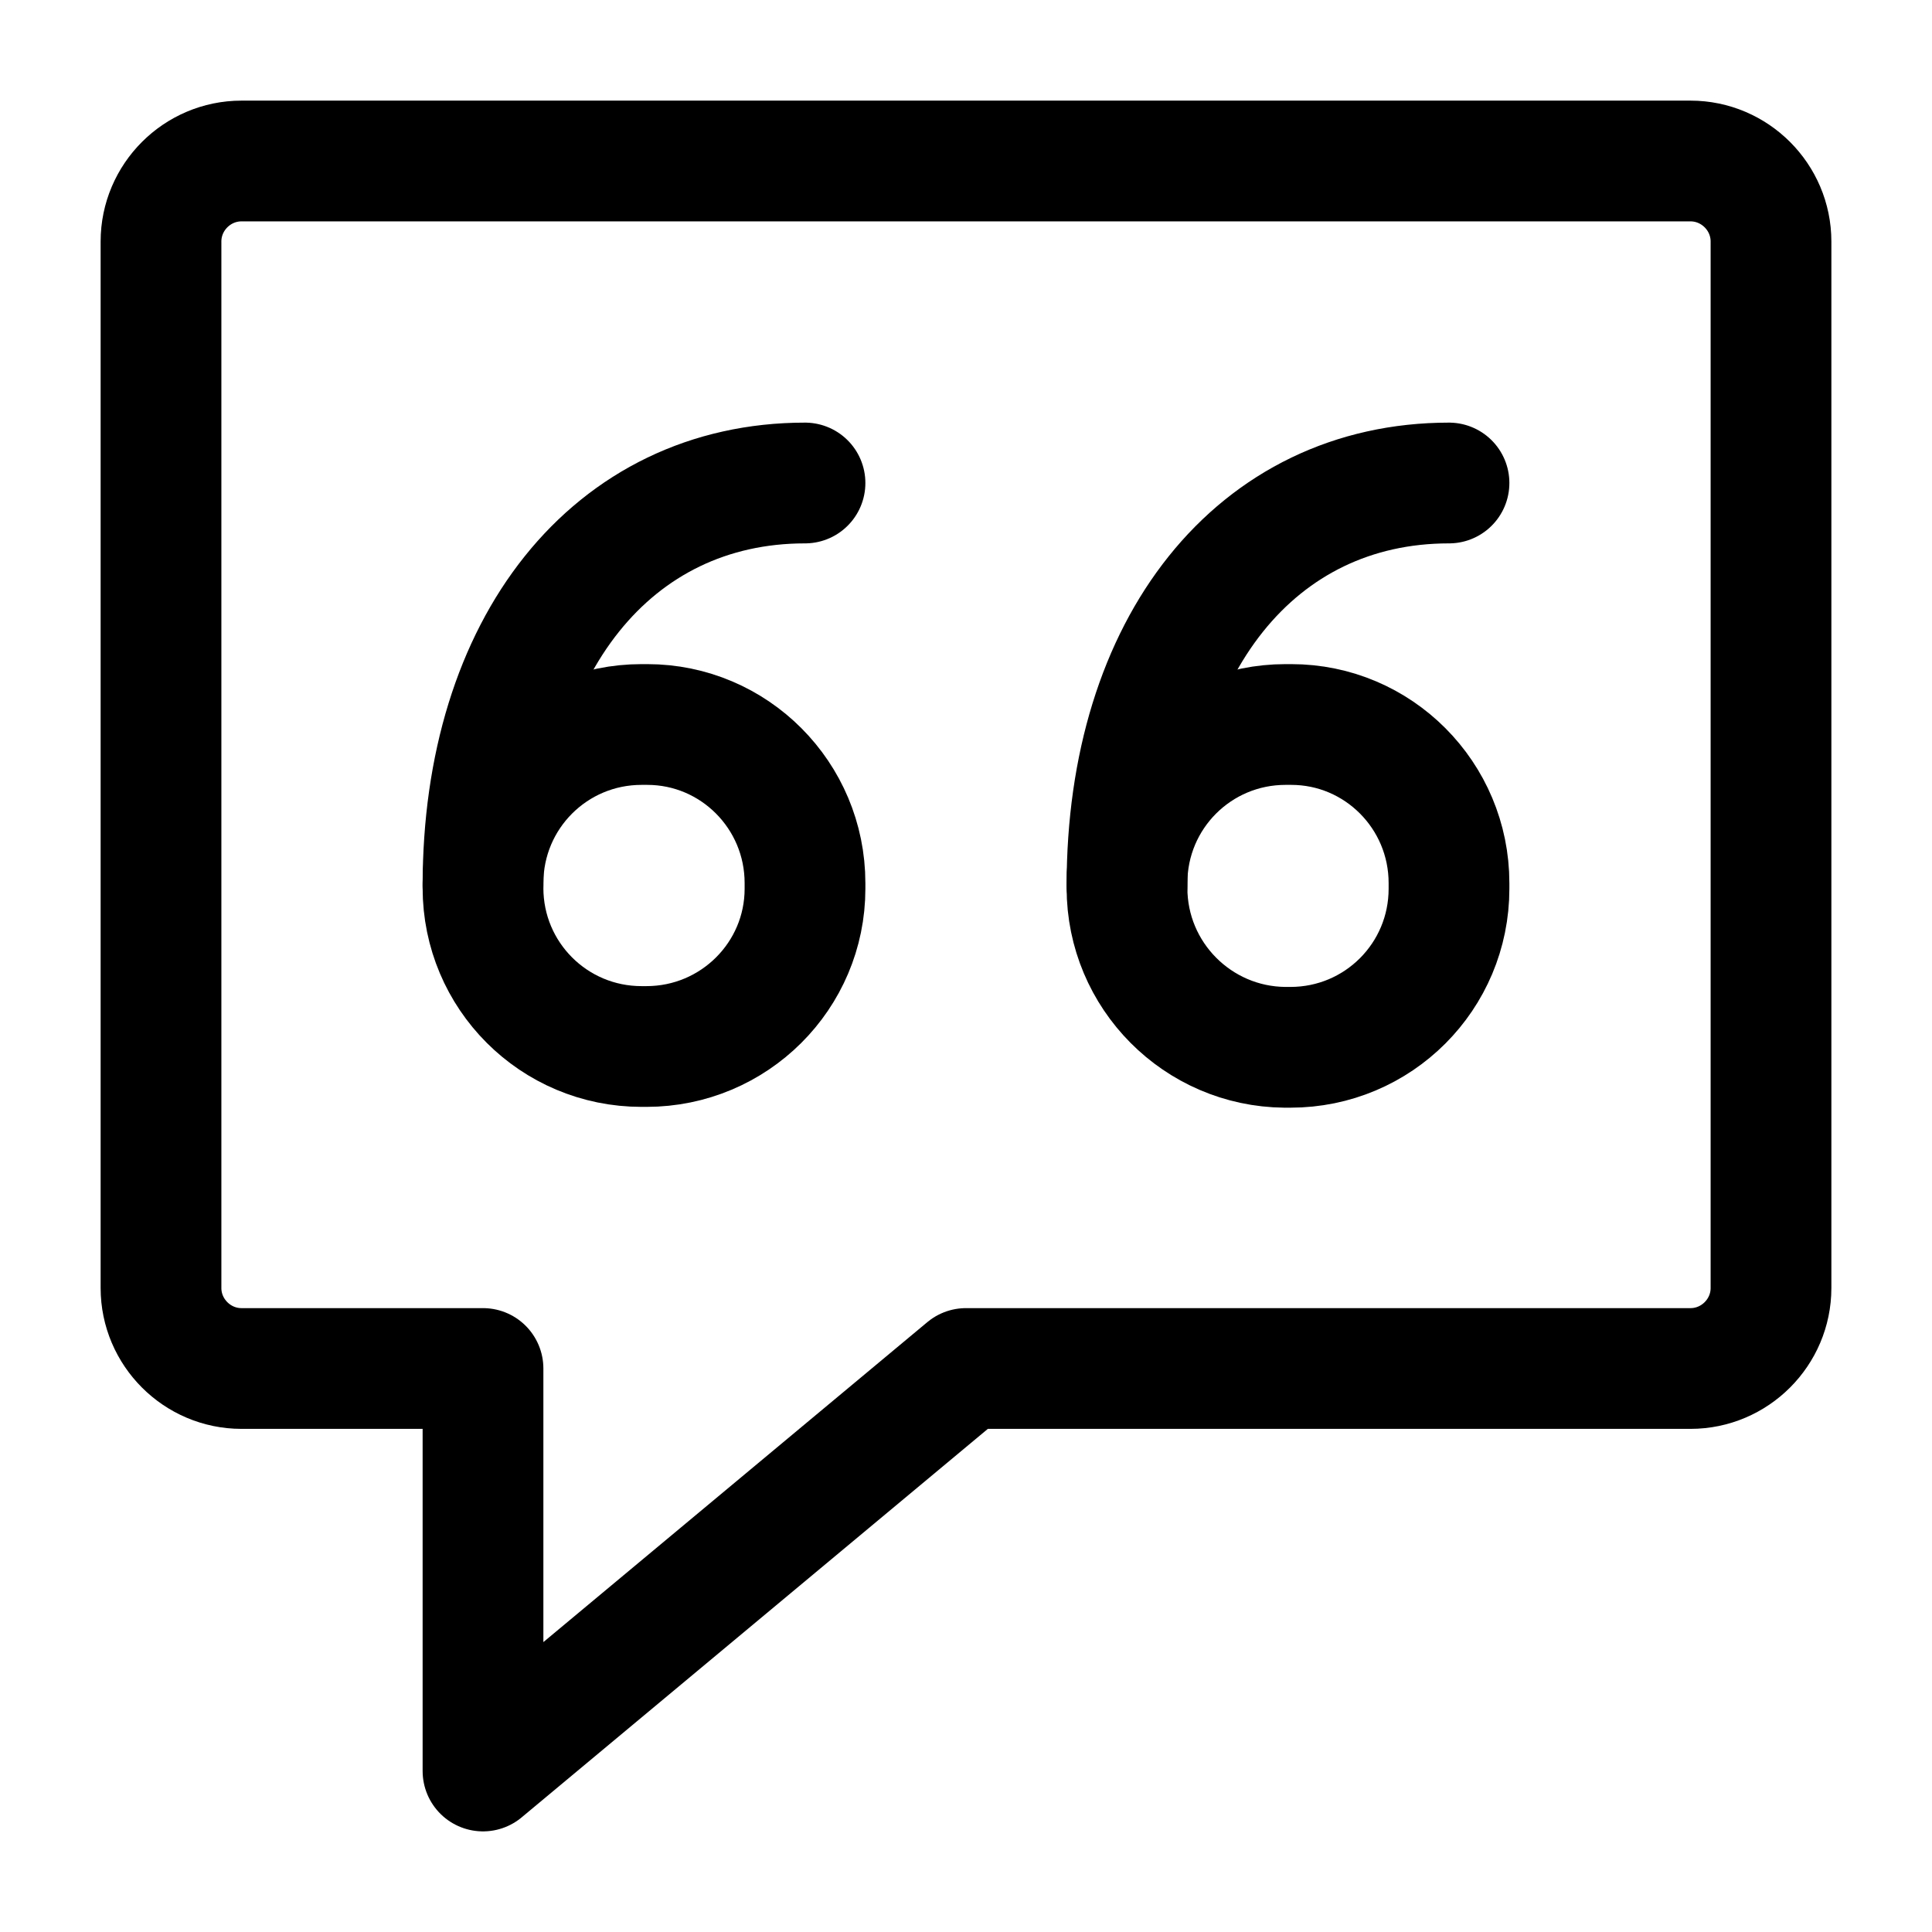 <svg width="24" height="24" viewBox="0 0 24 24" fill="none" xmlns="http://www.w3.org/2000/svg">
<path d="M2 3V16C2 16.55 2.45 17 3 17H6V22L12 17H21C21.55 17 22 16.55 22 16V3C22 2.45 21.55 2 21 2H3C2.45 2 2 2.45 2 3Z" stroke="black" stroke-width="1.5" stroke-miterlimit="10" stroke-linecap="round" stroke-linejoin="round"/>
<path d="M14 11C14 8.01 15.61 6 18 6" stroke="black" stroke-width="1.5" stroke-miterlimit="10" stroke-linecap="round" stroke-linejoin="round"/>
<path d="M15.97 9H16.04C17.12 9 18 9.88 18 10.97V11.04C18 12.13 17.12 13.01 16.03 13.01H15.96C14.88 13 14 12.12 14 11.03V10.97C14 9.88 14.88 9 15.97 9Z" stroke="black" stroke-width="1.5" stroke-miterlimit="10" stroke-linecap="round" stroke-linejoin="round"/>
<path d="M6 11C6 8.01 7.61 6 10 6" stroke="black" stroke-width="1.5" stroke-miterlimit="10" stroke-linecap="round" stroke-linejoin="round"/>
<path d="M7.97 9H8.04C9.12 9 10 9.88 10 10.97V11.04C10 12.12 9.12 13 8.03 13H7.97C6.88 13 6 12.12 6 11.03V10.97C6 9.88 6.88 9 7.97 9Z" stroke="black" stroke-width="1.5" stroke-miterlimit="10" stroke-linecap="round" stroke-linejoin="round"/>
</svg>
